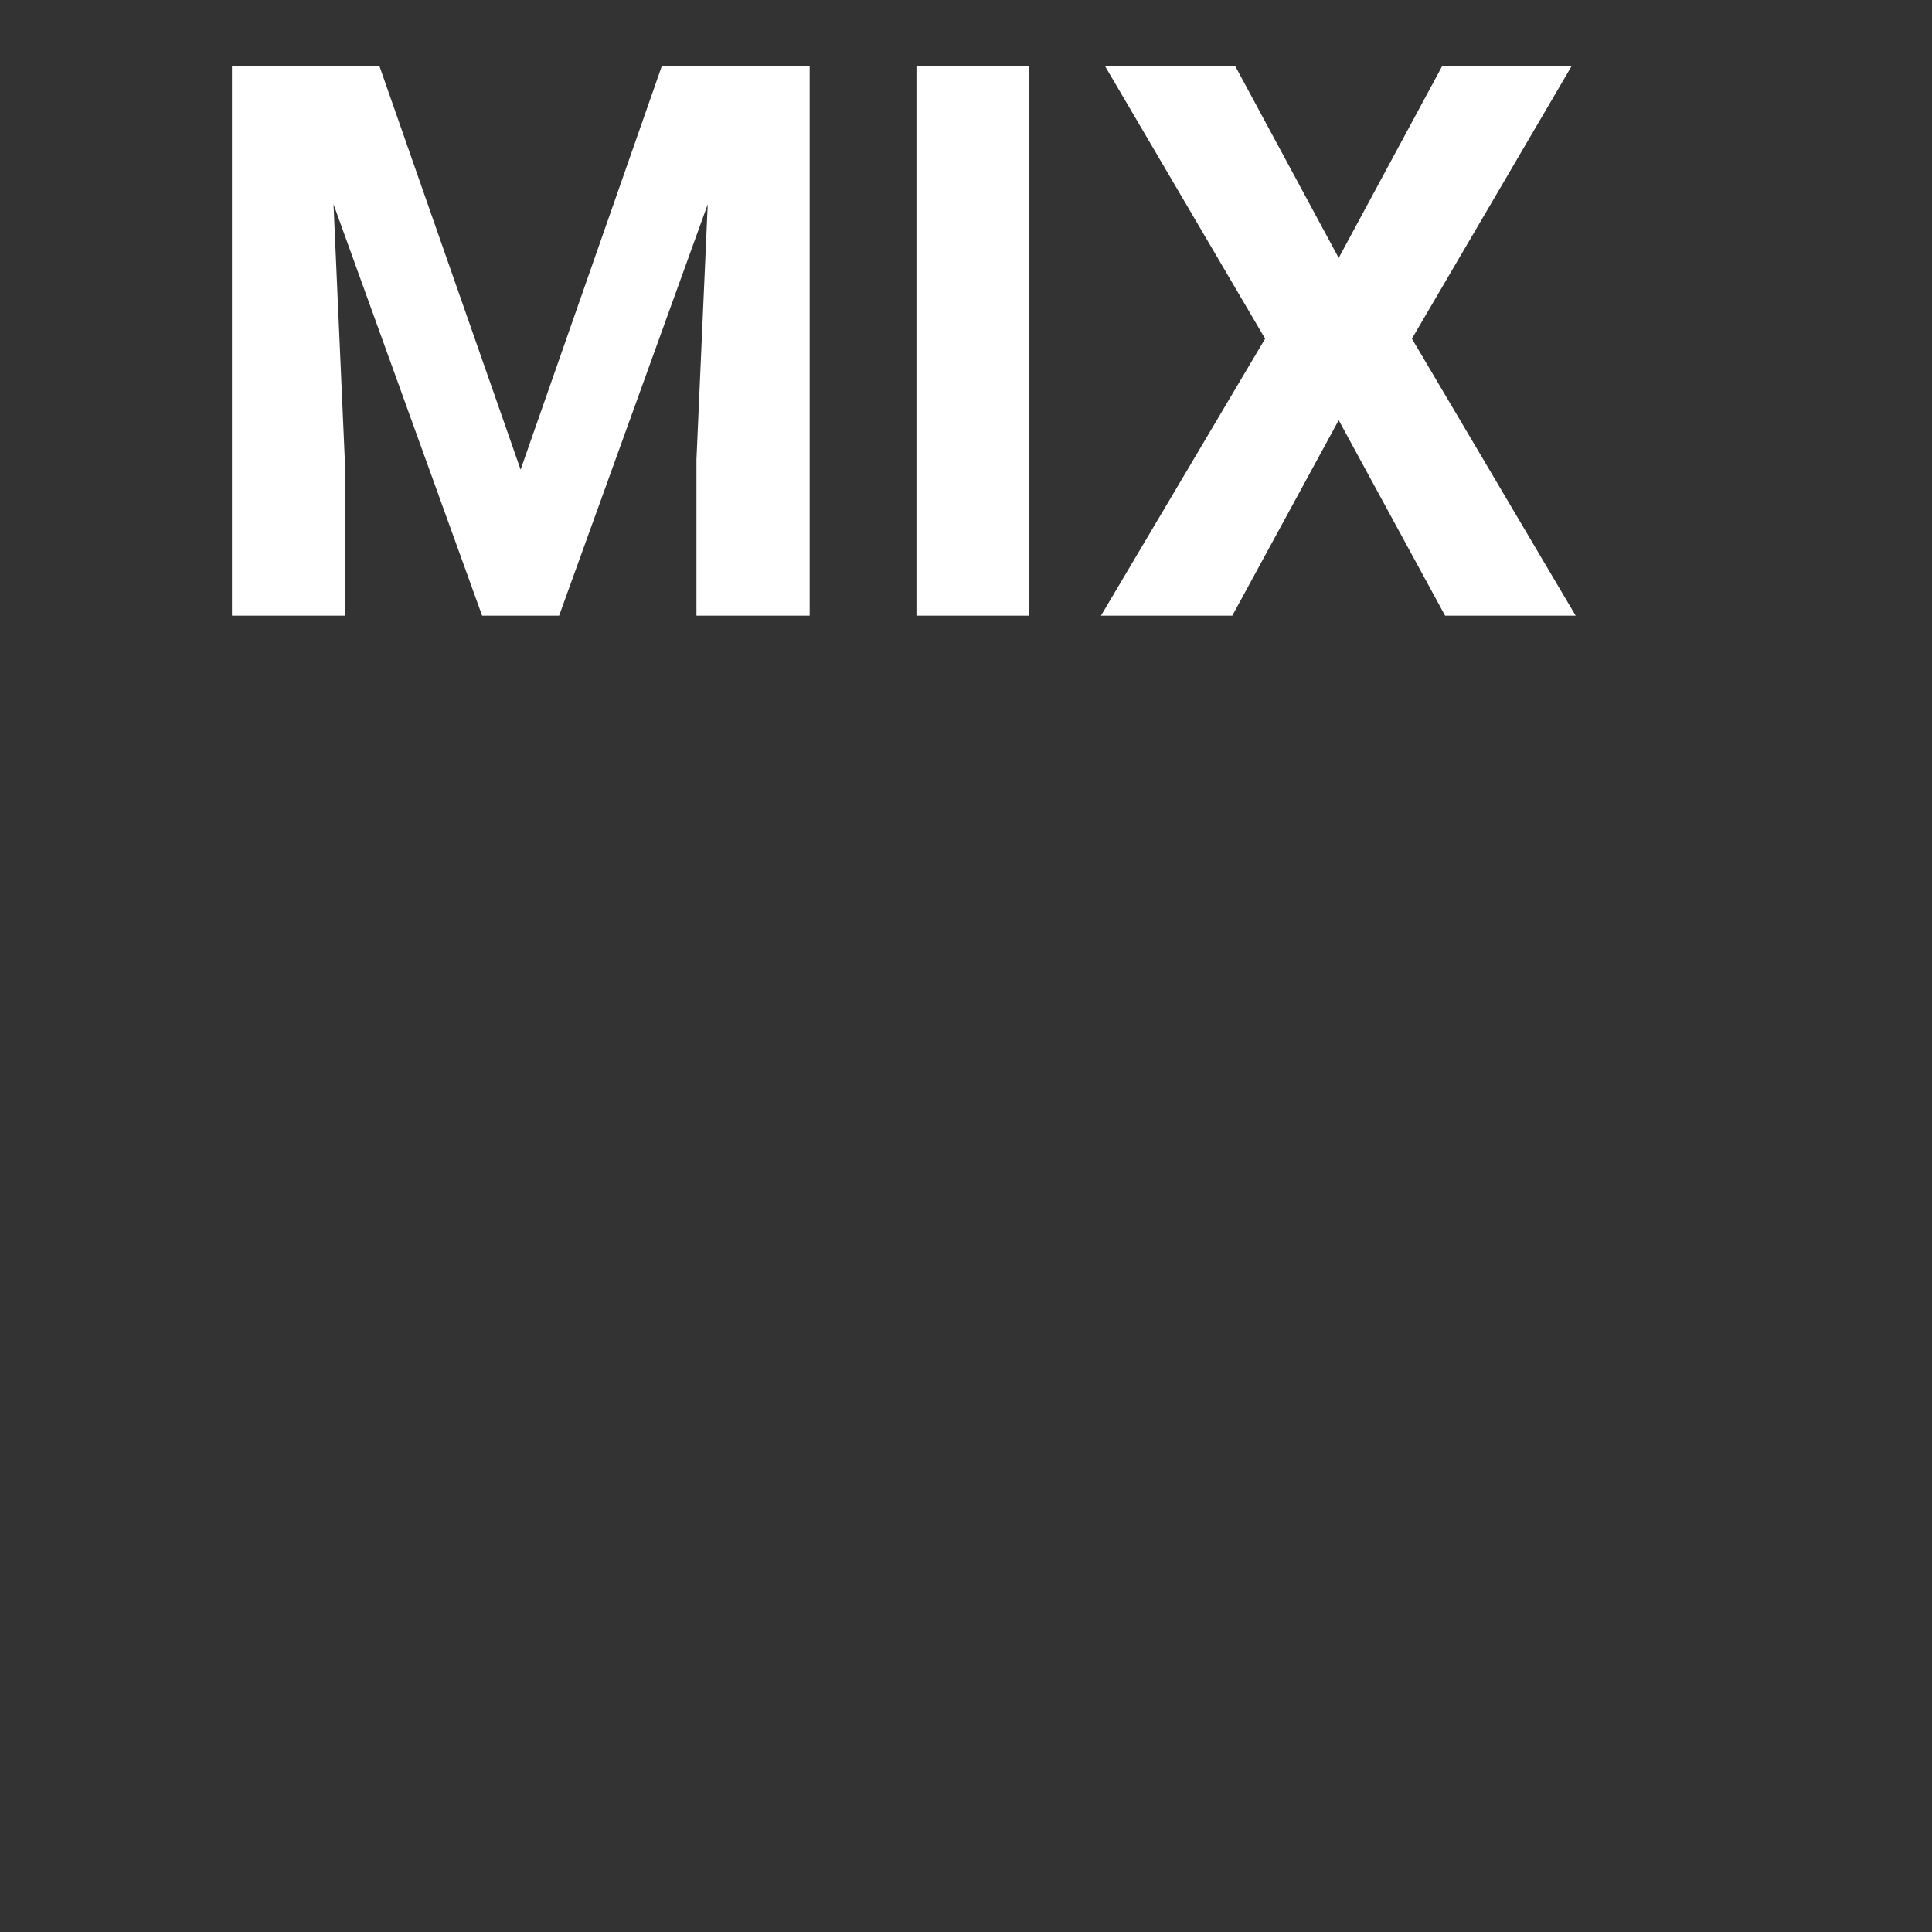 <svg width="750" height="750" viewBox="0 0 750 750" fill="none" xmlns="http://www.w3.org/2000/svg">
<rect x="0" y="0" width="750" height="750" fill="#333333" stroke="none"/>
<g clip-path="url(#clip0_317_28)">
<path d="M110.111 25.719H147.318L202.104 182.311L256.889 25.719H294.096L217.045 239H187.162L110.111 25.719ZM90.043 25.719H127.104L133.842 178.355V239H90.043V25.719ZM277.104 25.719H314.311V239H270.365V178.355L277.104 25.719ZM399.564 25.719V239H355.766V25.719H399.564ZM479.545 25.719L519.682 100.133L559.818 25.719H610.062L548.1 131.48L611.674 239H560.99L519.682 163.121L478.373 239H427.396L491.117 131.48L429.008 25.719H479.545Z" fill="white"/>
</g>
<defs>
<clipPath id="clip0_317_28">
<rect width="750" height="750" fill="white"/>
</clipPath>
</defs>
</svg>
